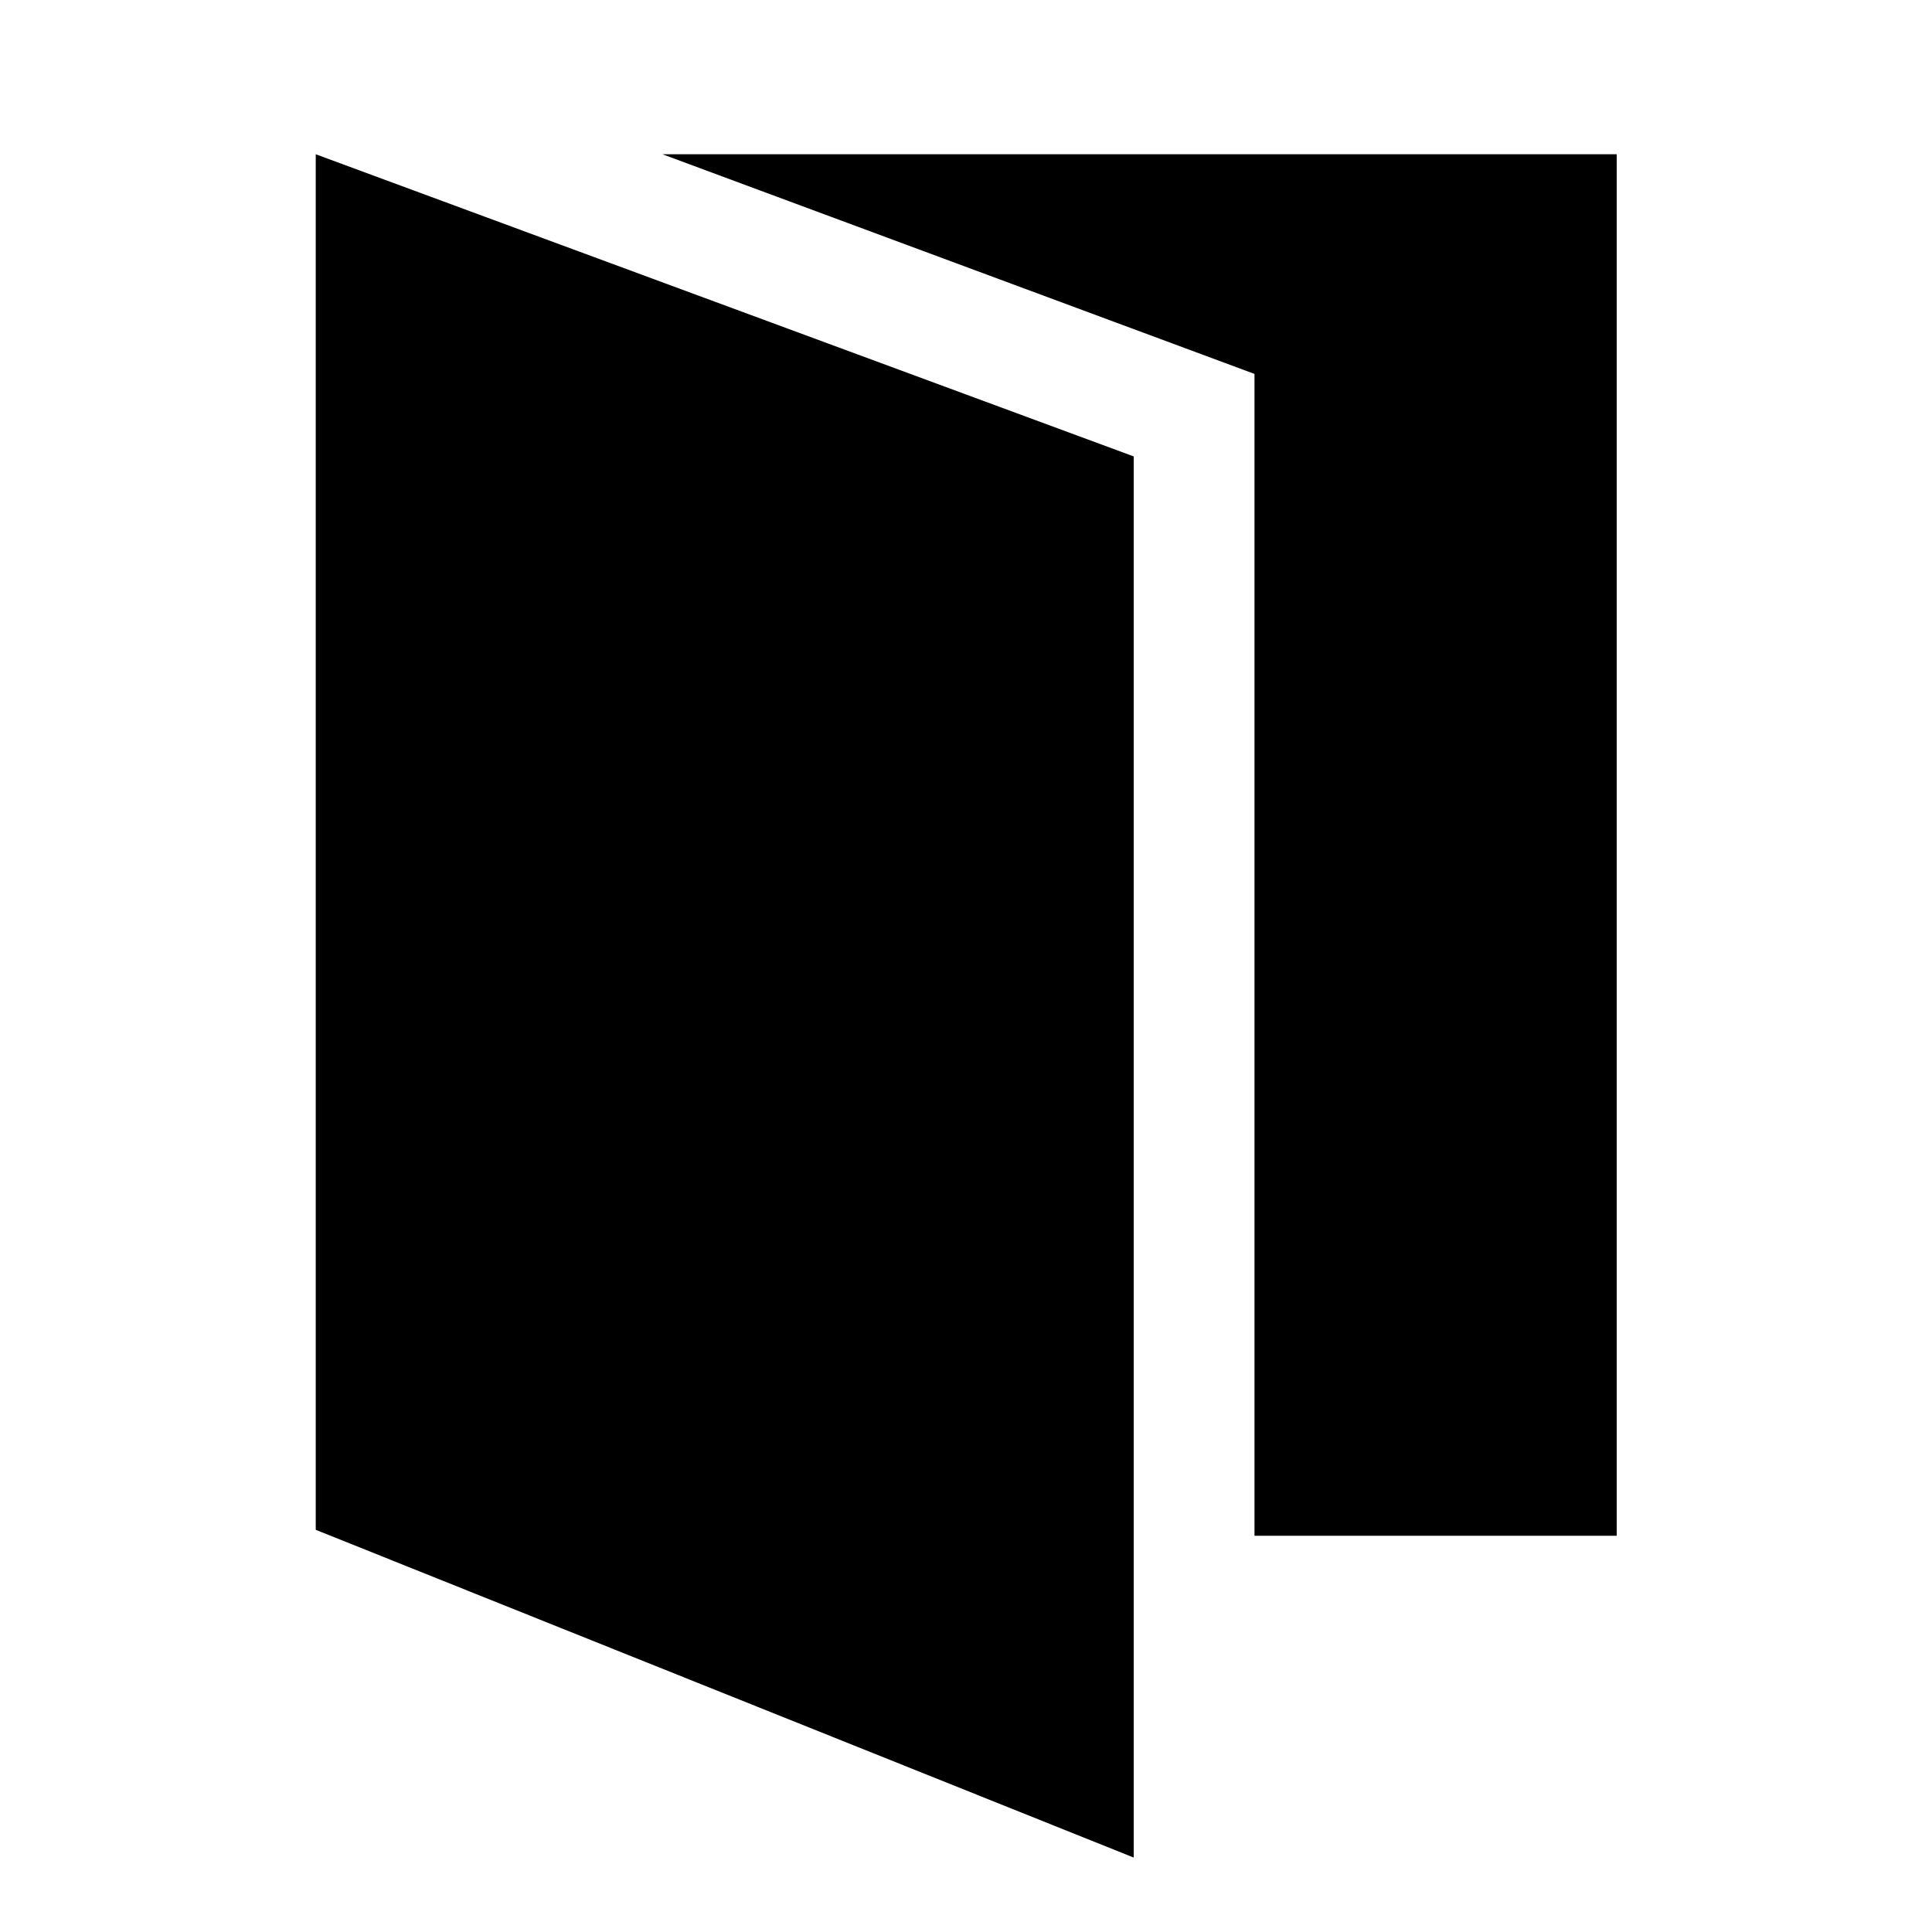 <svg xmlns="http://www.w3.org/2000/svg" width="48" height="48" viewBox="0 -960 960 960"><path d="M156.89-199.85v-683.5L563.35-733.2v696.22L156.89-199.85Zm466.46 2.96V-774.2L329.17-883.35h474.18v686.46h-180Z"/></svg>